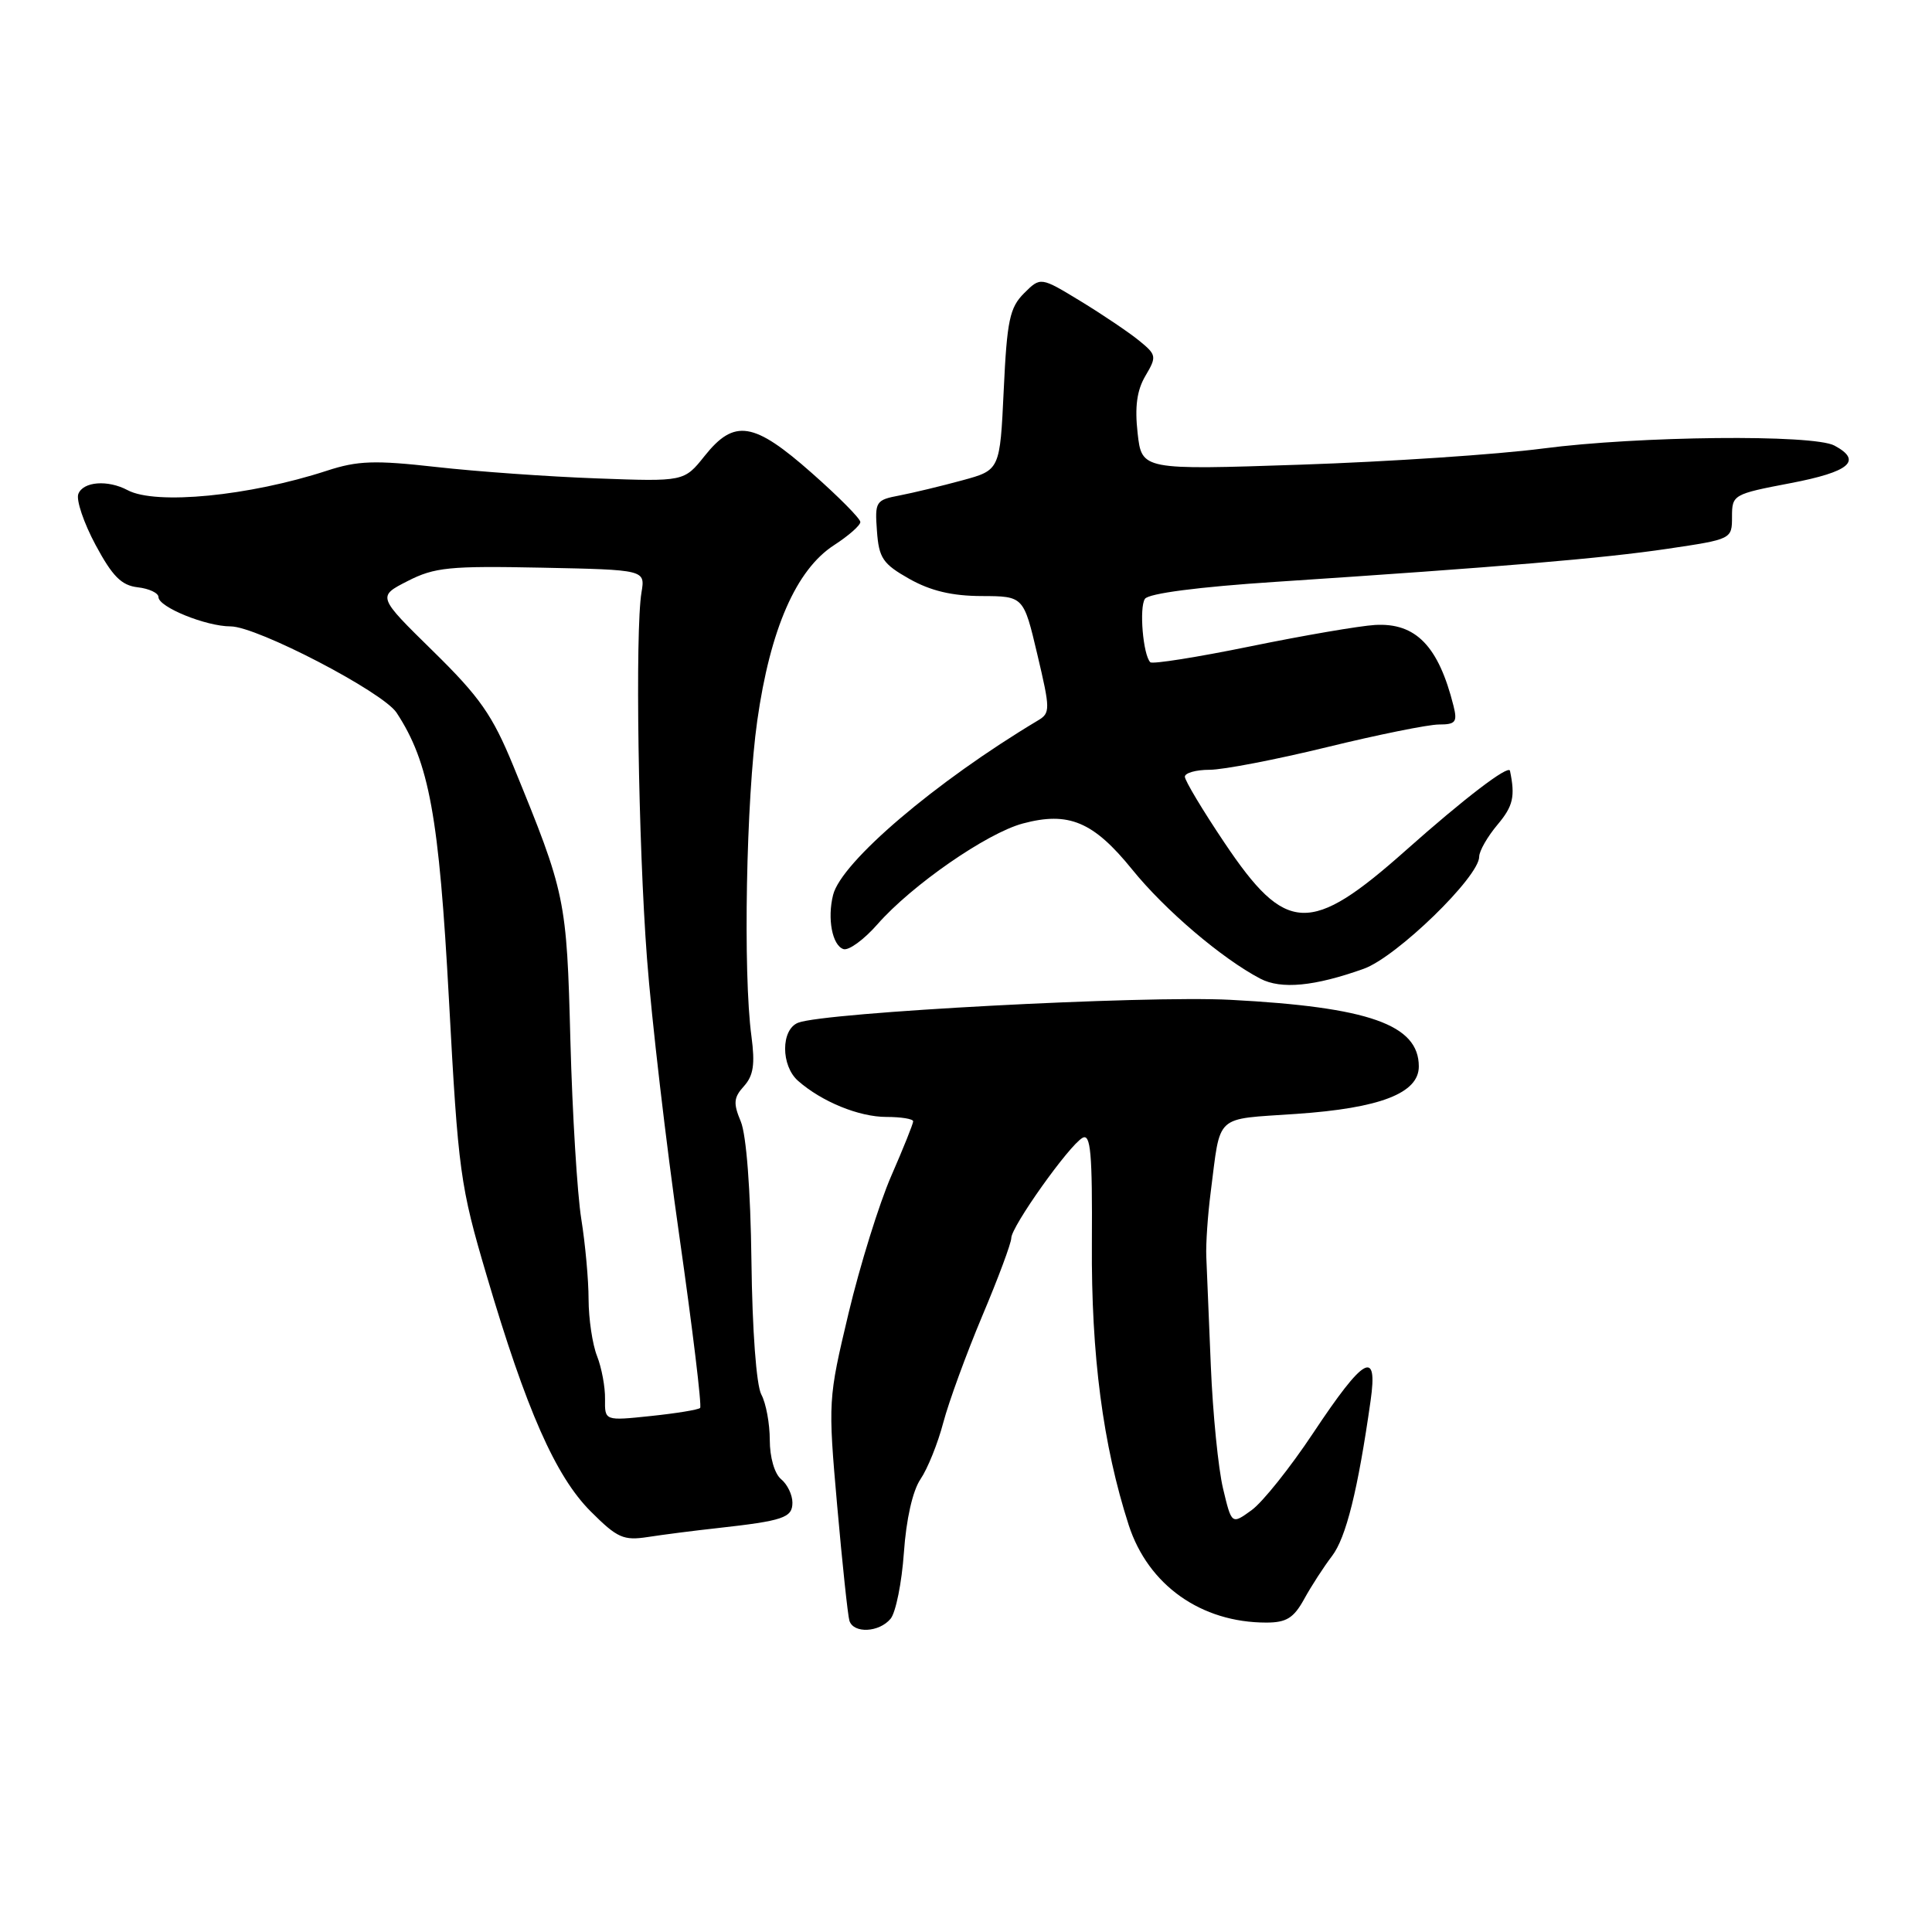 <?xml version="1.0" encoding="UTF-8" standalone="no"?>
<!DOCTYPE svg PUBLIC "-//W3C//DTD SVG 1.1//EN" "http://www.w3.org/Graphics/SVG/1.1/DTD/svg11.dtd" >
<svg xmlns="http://www.w3.org/2000/svg" xmlns:xlink="http://www.w3.org/1999/xlink" version="1.1" viewBox="0 0 256 256">
 <g >
 <path fill="currentColor"
d=" M 118.01 214.49 C 118.70 213.65 119.49 209.71 119.77 205.74 C 120.08 201.29 120.93 197.54 121.97 196.00 C 122.91 194.62 124.27 191.25 124.99 188.50 C 125.72 185.75 128.04 179.40 130.15 174.38 C 132.27 169.36 134.00 164.71 134.00 164.05 C 134.00 162.54 141.65 151.77 143.44 150.77 C 144.52 150.17 144.75 152.79 144.68 164.76 C 144.58 179.58 146.15 191.51 149.56 202.08 C 152.14 210.03 159.14 215.00 167.79 215.00 C 170.45 215.00 171.42 214.40 172.80 211.90 C 173.73 210.20 175.40 207.62 176.50 206.18 C 178.36 203.75 179.93 197.45 181.61 185.61 C 182.60 178.69 180.75 179.73 174.00 189.89 C 170.97 194.45 167.31 199.04 165.85 200.10 C 163.20 202.02 163.20 202.02 162.06 197.24 C 161.43 194.61 160.70 187.29 160.44 180.98 C 160.18 174.66 159.91 168.15 159.84 166.50 C 159.77 164.85 160.03 161.03 160.42 158.00 C 161.78 147.45 160.79 148.36 171.73 147.60 C 182.88 146.84 188.00 144.85 188.00 141.31 C 188.00 135.77 181.38 133.44 163.00 132.48 C 151.63 131.89 109.21 134.14 105.75 135.52 C 103.46 136.43 103.46 141.21 105.75 143.22 C 108.90 145.99 113.83 148.00 117.45 148.00 C 119.40 148.00 121.00 148.26 121.00 148.58 C 121.00 148.90 119.69 152.17 118.09 155.83 C 116.49 159.50 113.95 167.68 112.44 174.00 C 109.73 185.39 109.71 185.64 110.93 199.50 C 111.61 207.20 112.34 214.06 112.55 214.75 C 113.09 216.48 116.49 216.32 118.01 214.49 Z  M 95.00 202.49 C 103.82 201.51 105.00 201.11 105.00 199.10 C 105.00 198.08 104.33 196.68 103.50 196.00 C 102.63 195.28 102.00 193.10 102.00 190.81 C 102.00 188.64 101.50 185.93 100.88 184.78 C 100.22 183.55 99.68 176.28 99.57 167.10 C 99.45 157.59 98.89 150.37 98.16 148.61 C 97.14 146.18 97.21 145.43 98.58 143.92 C 99.84 142.52 100.06 141.01 99.57 137.31 C 98.44 128.93 98.87 105.87 100.34 95.50 C 102.06 83.34 105.50 75.49 110.51 72.24 C 112.43 71.00 114.00 69.62 114.00 69.17 C 114.00 68.72 111.11 65.80 107.57 62.68 C 99.88 55.88 97.31 55.47 93.37 60.41 C 90.65 63.82 90.65 63.82 79.07 63.39 C 72.71 63.16 63.14 62.48 57.82 61.88 C 49.64 60.96 47.40 61.04 43.32 62.37 C 33.03 65.73 20.63 66.94 16.91 64.95 C 14.28 63.55 11.02 63.80 10.38 65.45 C 10.07 66.25 11.10 69.29 12.66 72.20 C 14.90 76.37 16.09 77.57 18.25 77.82 C 19.76 77.99 21.00 78.58 21.00 79.12 C 21.00 80.44 27.30 83.00 30.56 83.00 C 34.04 83.00 50.75 91.69 52.55 94.44 C 56.88 101.04 58.17 108.12 59.49 132.50 C 60.72 155.31 60.97 157.12 64.48 169.00 C 69.73 186.81 73.61 195.61 78.27 200.27 C 81.80 203.80 82.61 204.16 85.86 203.66 C 87.86 203.35 91.97 202.82 95.00 202.49 Z  M 180.70 128.37 C 185.05 126.82 196.00 116.19 196.00 113.52 C 196.00 112.77 197.10 110.85 198.44 109.26 C 200.50 106.81 200.79 105.54 200.08 102.13 C 199.90 101.30 193.99 105.82 186.31 112.65 C 173.60 123.95 170.40 123.82 162.25 111.67 C 159.36 107.37 157.00 103.43 157.00 102.92 C 157.00 102.42 158.47 102.00 160.28 102.00 C 162.08 102.00 169.08 100.65 175.84 99.00 C 182.59 97.35 189.27 96.00 190.67 96.00 C 192.88 96.00 193.13 95.67 192.60 93.54 C 190.61 85.60 187.60 82.50 182.20 82.81 C 180.16 82.93 172.74 84.20 165.71 85.64 C 158.68 87.08 152.69 88.03 152.42 87.75 C 151.46 86.79 150.93 80.49 151.71 79.35 C 152.20 78.63 158.80 77.77 169.00 77.10 C 198.85 75.13 212.38 73.99 221.00 72.71 C 229.48 71.45 229.50 71.44 229.50 68.47 C 229.50 65.56 229.65 65.47 237.25 64.02 C 245.11 62.52 246.82 61.05 243.07 59.04 C 240.26 57.53 217.15 57.77 204.44 59.43 C 198.42 60.22 184.00 61.18 172.40 61.57 C 151.29 62.28 151.29 62.28 150.74 57.39 C 150.35 53.91 150.64 51.73 151.77 49.81 C 153.29 47.24 153.25 47.02 150.93 45.13 C 149.59 44.04 146.11 41.69 143.19 39.91 C 137.88 36.68 137.88 36.68 135.69 38.86 C 133.79 40.76 133.43 42.46 133.00 51.67 C 132.50 62.29 132.50 62.29 127.50 63.65 C 124.75 64.40 121.01 65.30 119.20 65.65 C 116.04 66.25 115.91 66.45 116.20 70.36 C 116.46 73.96 116.98 74.72 120.50 76.71 C 123.31 78.29 126.16 78.97 130.07 78.98 C 135.63 79.00 135.63 79.00 137.45 86.71 C 139.18 94.02 139.18 94.48 137.54 95.46 C 123.98 103.57 111.49 114.21 110.39 118.58 C 109.60 121.72 110.28 125.27 111.76 125.76 C 112.45 125.99 114.48 124.51 116.26 122.48 C 120.81 117.29 130.75 110.40 135.52 109.12 C 141.60 107.49 144.88 108.87 150.00 115.19 C 154.37 120.60 161.92 127.02 167.00 129.68 C 169.76 131.12 174.18 130.70 180.70 128.37 Z  M 80.17 185.39 C 80.20 183.80 79.72 181.23 79.11 179.68 C 78.50 178.14 78.00 174.76 77.99 172.18 C 77.99 169.61 77.55 164.80 77.02 161.50 C 76.49 158.20 75.84 147.58 75.58 137.89 C 75.09 119.06 74.95 118.42 68.02 101.50 C 65.25 94.75 63.59 92.37 57.37 86.27 C 50.00 79.04 50.00 79.04 54.02 76.99 C 57.58 75.17 59.56 74.97 71.77 75.22 C 85.50 75.50 85.50 75.50 85.00 78.50 C 84.15 83.61 84.57 111.76 85.73 127.00 C 86.33 134.97 88.26 151.54 90.02 163.81 C 91.77 176.08 93.01 186.32 92.77 186.56 C 92.53 186.80 89.59 187.28 86.23 187.63 C 80.13 188.27 80.13 188.27 80.17 185.39 Z "/>
</g>
</svg>